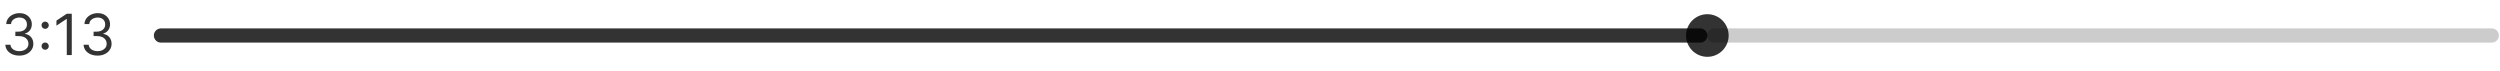 <svg width="704" height="20" viewBox="0 0 704 20" fill="none" xmlns="http://www.w3.org/2000/svg">
<path d="M5.459 15.659C4.709 15.659 4.041 15.53 3.453 15.273C2.87 15.015 2.406 14.657 2.061 14.199C1.72 13.737 1.535 13.201 1.505 12.591H2.936C2.967 12.966 3.095 13.29 3.323 13.562C3.55 13.831 3.847 14.04 4.215 14.188C4.582 14.335 4.989 14.409 5.436 14.409C5.936 14.409 6.38 14.322 6.766 14.148C7.152 13.973 7.455 13.731 7.675 13.421C7.895 13.11 8.005 12.75 8.005 12.341C8.005 11.913 7.899 11.536 7.686 11.21C7.474 10.881 7.164 10.623 6.755 10.438C6.345 10.252 5.845 10.159 5.255 10.159H4.323V8.909H5.255C5.717 8.909 6.122 8.826 6.47 8.659C6.823 8.492 7.097 8.258 7.294 7.955C7.495 7.652 7.595 7.295 7.595 6.886C7.595 6.492 7.508 6.15 7.334 5.858C7.16 5.566 6.914 5.339 6.595 5.176C6.281 5.013 5.91 4.932 5.482 4.932C5.08 4.932 4.702 5.006 4.345 5.153C3.993 5.297 3.705 5.508 3.482 5.784C3.258 6.057 3.137 6.386 3.118 6.773H1.755C1.777 6.163 1.961 5.629 2.306 5.17C2.65 4.708 3.101 4.348 3.658 4.091C4.219 3.833 4.834 3.705 5.505 3.705C6.224 3.705 6.842 3.85 7.357 4.142C7.872 4.43 8.268 4.811 8.544 5.284C8.821 5.758 8.959 6.269 8.959 6.818C8.959 7.473 8.787 8.032 8.442 8.494C8.101 8.956 7.637 9.277 7.05 9.455V9.545C7.785 9.667 8.359 9.979 8.772 10.483C9.184 10.983 9.391 11.602 9.391 12.341C9.391 12.973 9.219 13.542 8.874 14.046C8.533 14.546 8.067 14.939 7.476 15.227C6.885 15.515 6.213 15.659 5.459 15.659ZM12.715 14.011C12.434 14.011 12.194 13.911 11.993 13.71C11.793 13.509 11.692 13.269 11.692 12.989C11.692 12.708 11.793 12.468 11.993 12.267C12.194 12.066 12.434 11.966 12.715 11.966C12.995 11.966 13.236 12.066 13.436 12.267C13.637 12.468 13.738 12.708 13.738 12.989C13.738 13.174 13.69 13.345 13.595 13.5C13.505 13.655 13.382 13.78 13.226 13.875C13.075 13.966 12.904 14.011 12.715 14.011ZM12.715 8.125C12.434 8.125 12.194 8.025 11.993 7.824C11.793 7.623 11.692 7.383 11.692 7.102C11.692 6.822 11.793 6.581 11.993 6.381C12.194 6.18 12.434 6.08 12.715 6.08C12.995 6.08 13.236 6.18 13.436 6.381C13.637 6.581 13.738 6.822 13.738 7.102C13.738 7.288 13.69 7.458 13.595 7.614C13.505 7.769 13.382 7.894 13.226 7.989C13.075 8.08 12.904 8.125 12.715 8.125ZM20.212 3.864V15.5H18.803V5.341H18.735L15.894 7.227V5.795L18.803 3.864H20.212ZM27.49 15.659C26.74 15.659 26.072 15.53 25.485 15.273C24.901 15.015 24.437 14.657 24.093 14.199C23.752 13.737 23.566 13.201 23.536 12.591H24.968C24.998 12.966 25.127 13.29 25.354 13.562C25.581 13.831 25.879 14.04 26.246 14.188C26.613 14.335 27.021 14.409 27.468 14.409C27.968 14.409 28.411 14.322 28.797 14.148C29.183 13.973 29.487 13.731 29.706 13.421C29.926 13.11 30.036 12.75 30.036 12.341C30.036 11.913 29.93 11.536 29.718 11.21C29.506 10.881 29.195 10.623 28.786 10.438C28.377 10.252 27.877 10.159 27.286 10.159H26.354V8.909H27.286C27.748 8.909 28.153 8.826 28.502 8.659C28.854 8.492 29.129 8.258 29.326 7.955C29.526 7.652 29.627 7.295 29.627 6.886C29.627 6.492 29.54 6.15 29.365 5.858C29.191 5.566 28.945 5.339 28.627 5.176C28.312 5.013 27.941 4.932 27.513 4.932C27.112 4.932 26.733 5.006 26.377 5.153C26.024 5.297 25.737 5.508 25.513 5.784C25.29 6.057 25.168 6.386 25.149 6.773H23.786C23.808 6.163 23.992 5.629 24.337 5.17C24.682 4.708 25.132 4.348 25.689 4.091C26.25 3.833 26.865 3.705 27.536 3.705C28.256 3.705 28.873 3.85 29.388 4.142C29.903 4.43 30.299 4.811 30.576 5.284C30.852 5.758 30.99 6.269 30.99 6.818C30.99 7.473 30.818 8.032 30.473 8.494C30.132 8.956 29.668 9.277 29.081 9.455V9.545C29.816 9.667 30.39 9.979 30.803 10.483C31.216 10.983 31.422 11.602 31.422 12.341C31.422 12.973 31.25 13.542 30.905 14.046C30.564 14.546 30.098 14.939 29.507 15.227C28.916 15.515 28.244 15.659 27.49 15.659Z" fill="black" fill-opacity="0.8"/>
<line x1="482.791" y1="10" x2="701.677" y2="10" stroke="black" stroke-opacity="0.2" stroke-width="4" stroke-linecap="round"/>
<line x1="45.323" y1="10" x2="478.791" y2="10" stroke="black" stroke-opacity="0.8" stroke-width="4" stroke-linecap="round"/>
<circle cx="480.791" cy="10" r="6" fill="black" fill-opacity="0.8"/>
</svg>
